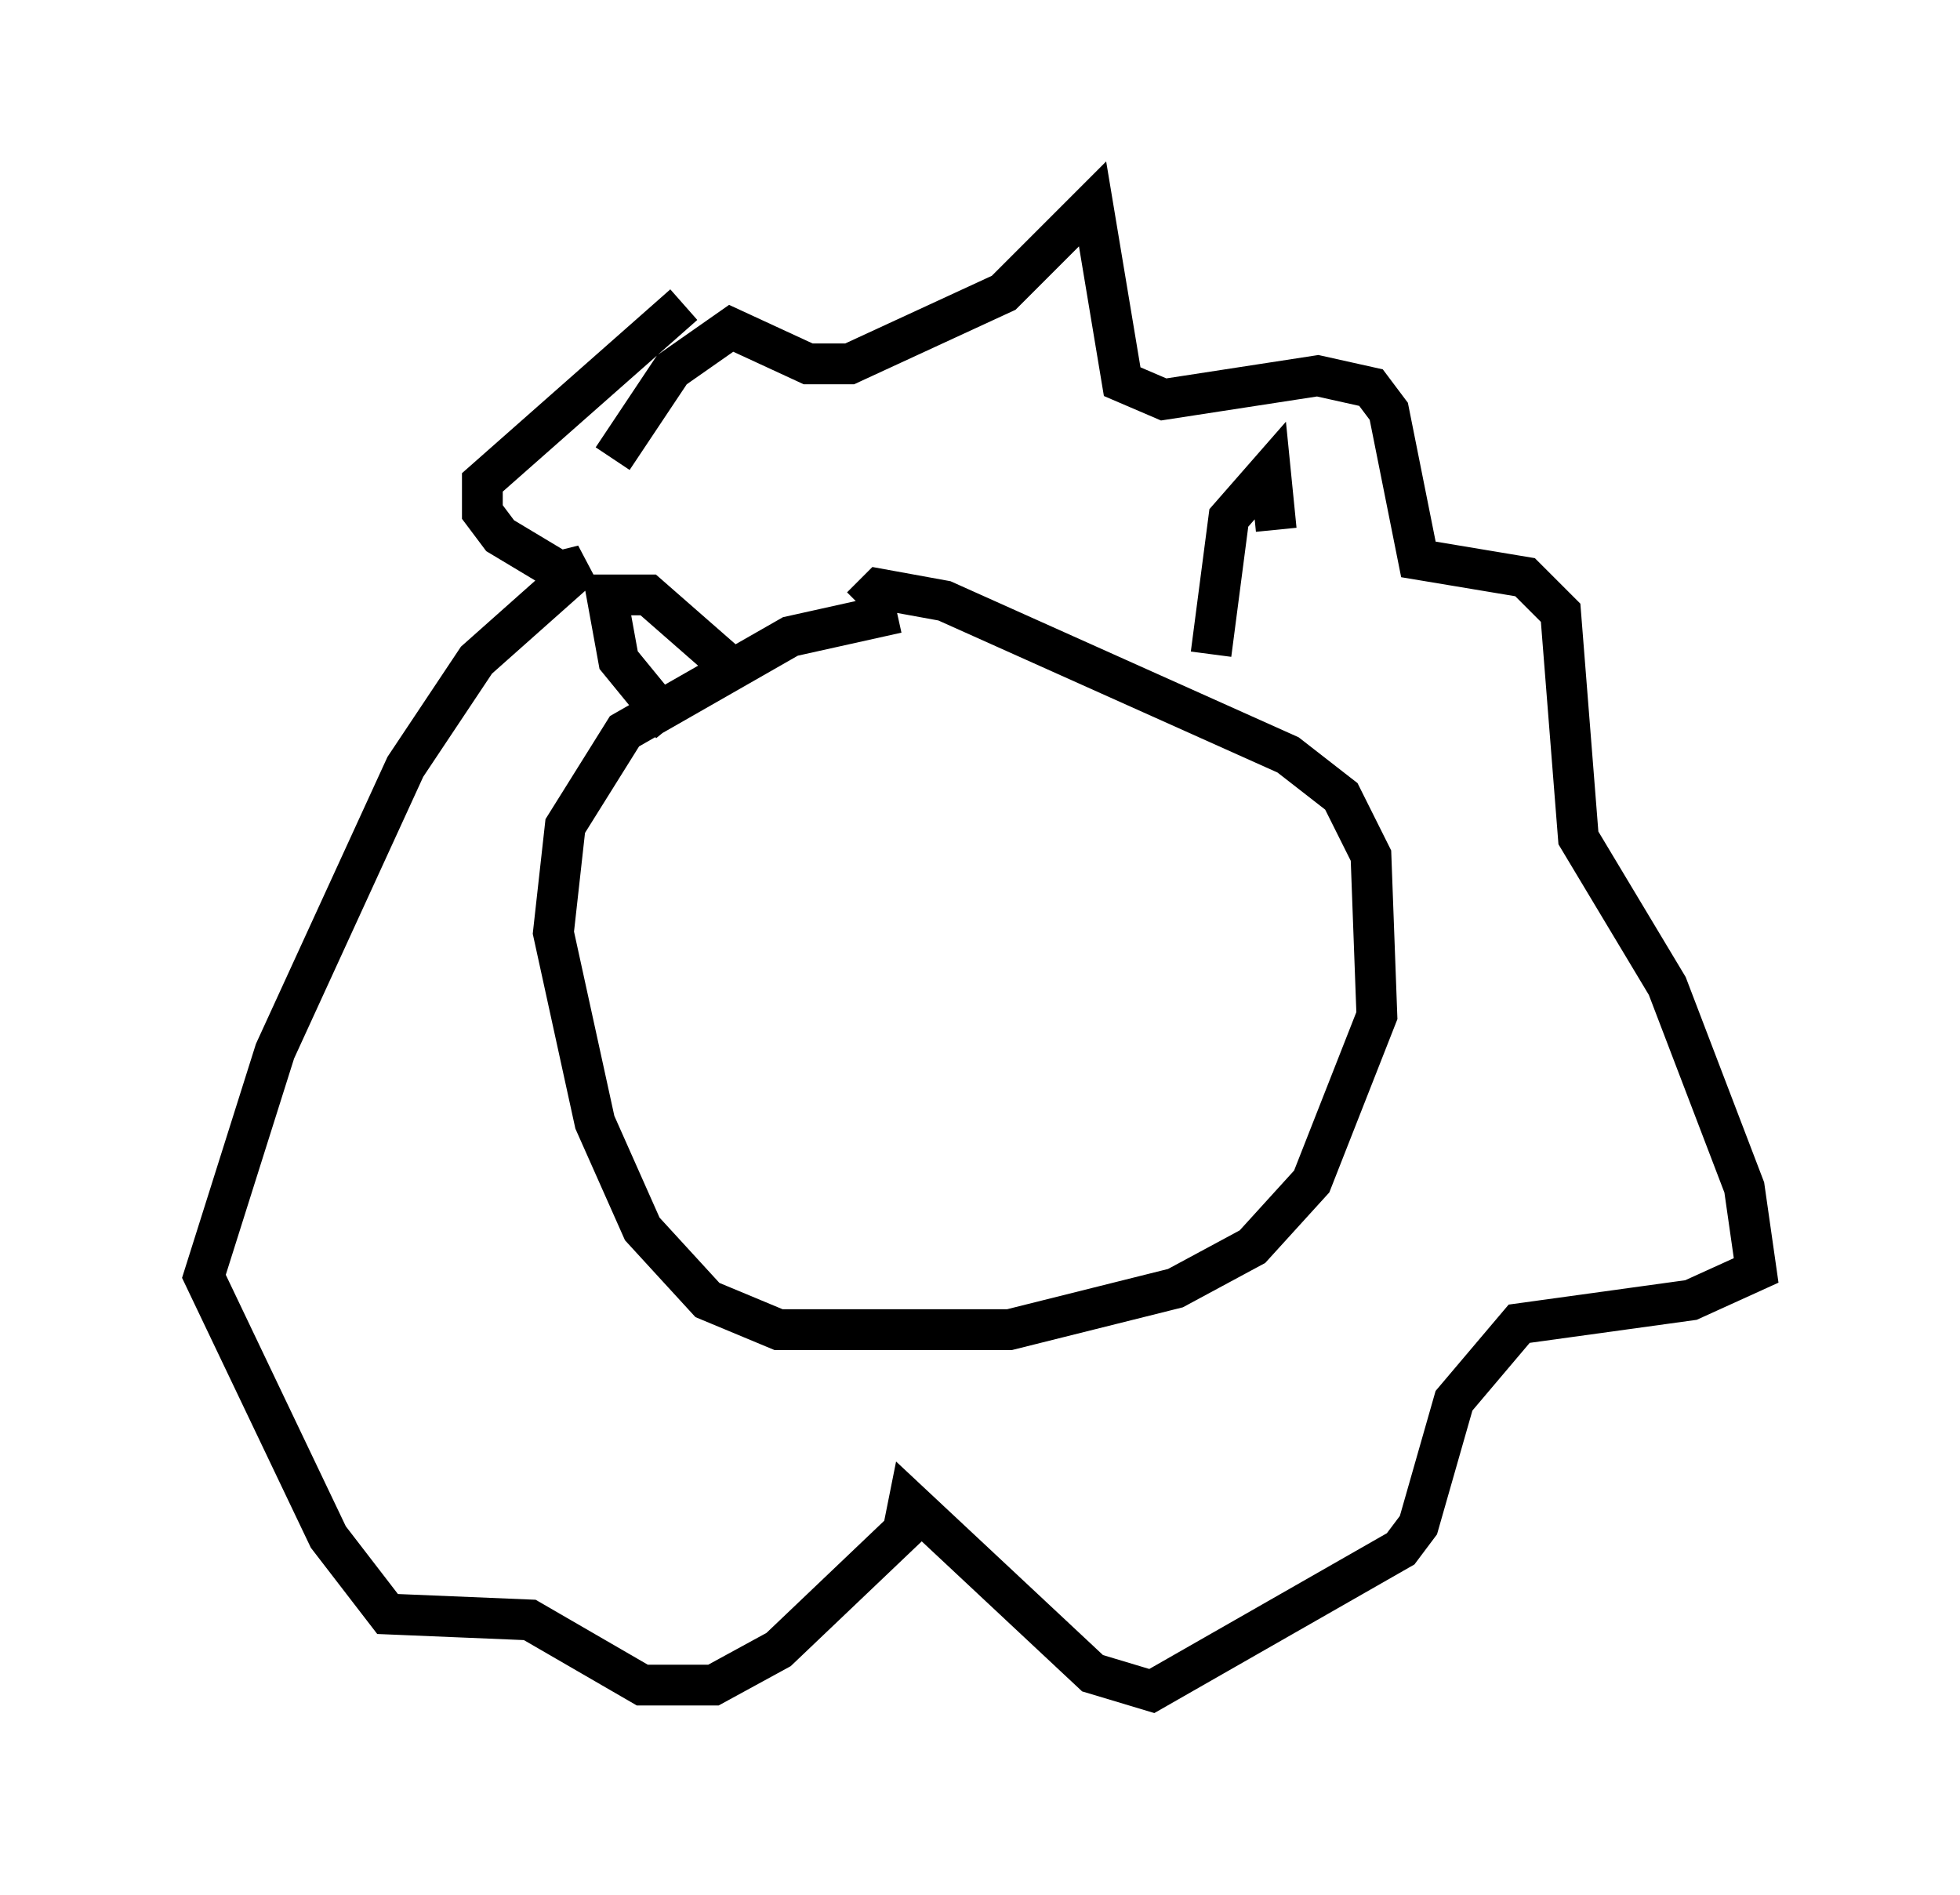 <?xml version="1.0" encoding="utf-8" ?>
<svg baseProfile="full" height="46.458" version="1.1" width="48.056" xmlns="http://www.w3.org/2000/svg" xmlns:ev="http://www.w3.org/2001/xml-events" xmlns:xlink="http://www.w3.org/1999/xlink"><defs /><rect fill="white" height="46.458" width="48.056" x="0" y="0" /><path d="M25.19, 15.749 m-3.196, -0.726 l-2.615, 0.581 -4.067, 2.324 l-1.453, 2.324 -0.291, 2.615 l1.017, 4.648 1.162, 2.615 l1.598, 1.743 1.743, 0.726 l5.665, 0.0 4.067, -1.017 l1.888, -1.017 1.453, -1.598 l1.598, -4.067 -0.145, -3.922 l-0.726, -1.453 -1.307, -1.017 l-8.425, -3.777 -1.598, -0.291 l-0.436, 0.436 m-6.101, -3.631 l1.453, -2.179 1.453, -1.017 l1.888, 0.872 1.017, 0.0 l3.777, -1.743 2.179, -2.179 l0.726, 4.358 1.017, 0.436 l3.777, -0.581 1.307, 0.291 l0.436, 0.581 0.726, 3.631 l2.615, 0.436 0.872, 0.872 l0.436, 5.52 2.179, 3.631 l1.888, 4.939 0.291, 2.034 l-1.598, 0.726 -4.212, 0.581 l-1.598, 1.888 -0.872, 3.05 l-0.436, 0.581 -6.101, 3.486 l-1.453, -0.436 -4.503, -4.212 l-0.145, 0.726 -3.05, 2.905 l-1.598, 0.872 -1.743, 0.0 l-2.76, -1.598 -3.486, -0.145 l-1.453, -1.888 -3.05, -6.391 l1.743, -5.52 3.196, -6.972 l1.743, -2.615 2.615, -2.324 l-0.581, 0.145 -1.453, -0.872 l-0.436, -0.581 0.0, -0.726 l4.939, -4.358 m-0.291, 10.313 l-1.307, -1.598 -0.291, -1.598 l1.017, 0.0 2.324, 2.034 m11.475, -0.581 l0.436, -3.341 1.017, -1.162 l0.145, 1.453 " fill="none" stroke="black" stroke-width="1" /></svg>